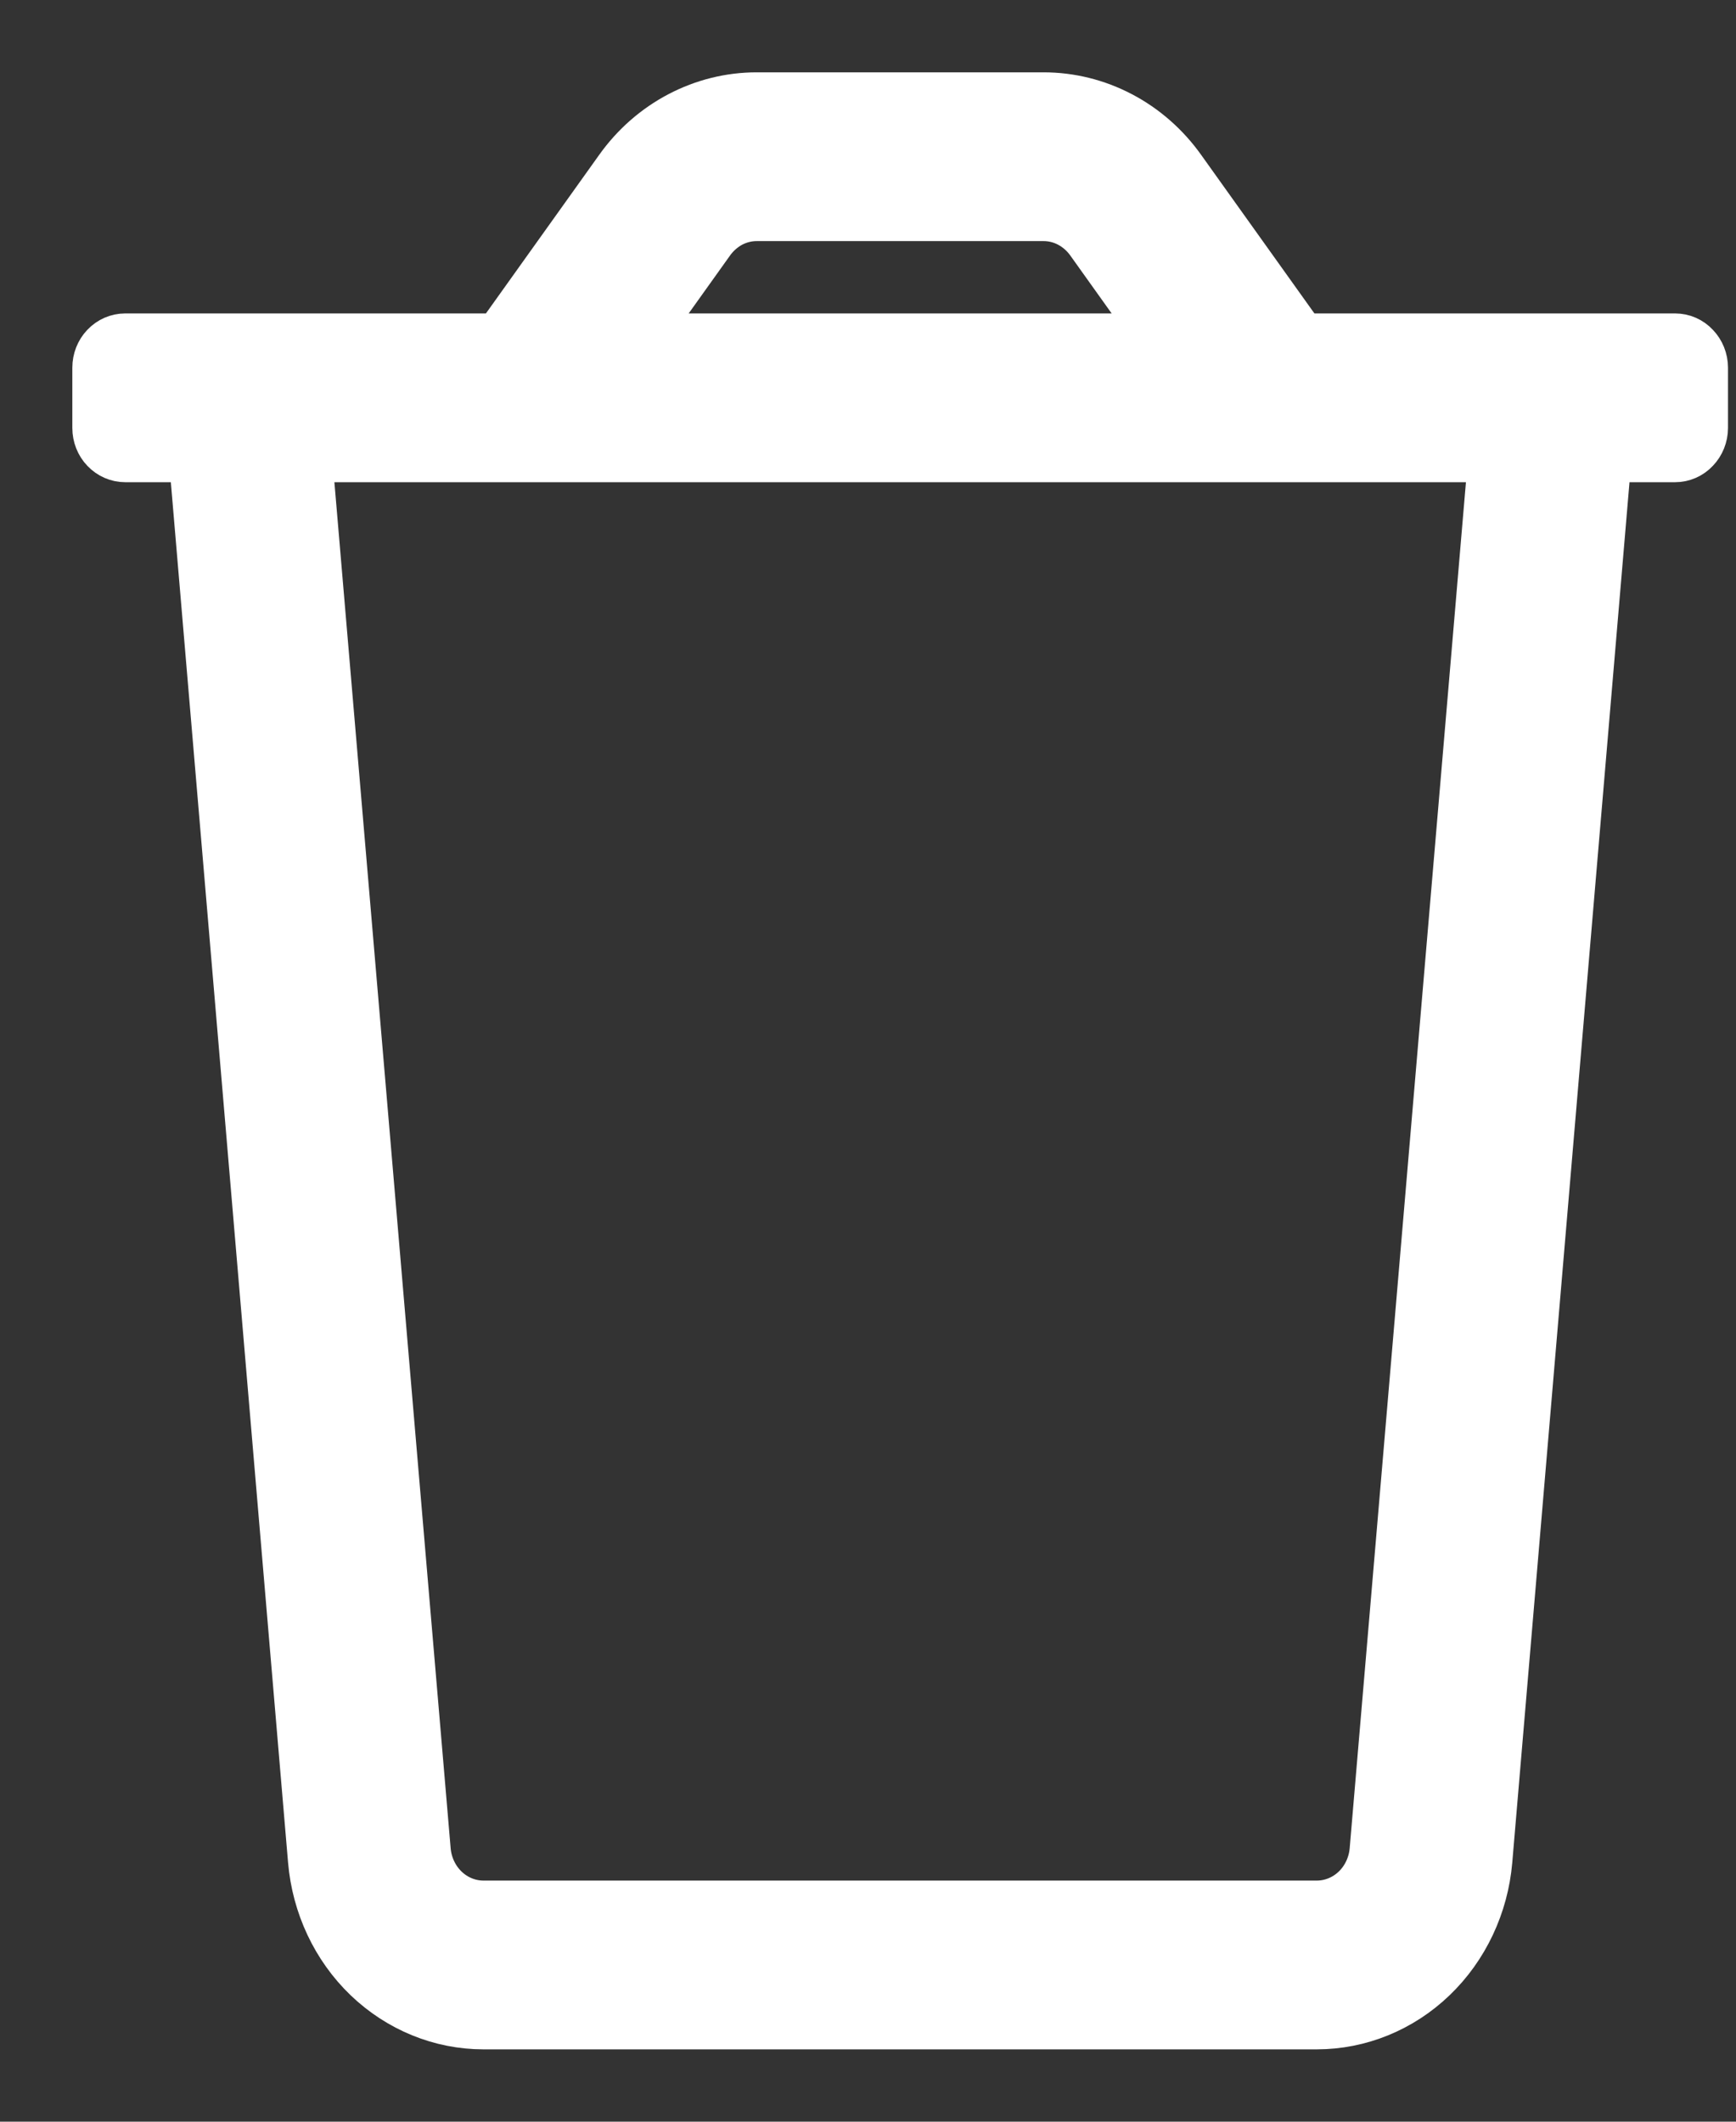 <svg width="18" height="22" viewBox="0 0 18 22" fill="none" xmlns="http://www.w3.org/2000/svg">
<rect x="0" y="0" width="18" height="22" fill="#333333" stroke="none"/>
<path d="M17.369 3.5H13.5L12.25 1.75C12.084 1.517 11.868 1.328 11.62 1.198C11.372 1.068 11.099 1 10.821 1L7.845 1C7.568 1 7.295 1.068 7.047 1.198C6.799 1.328 6.583 1.517 6.417 1.75L5.167 3.5H1.298C1.219 3.5 1.143 3.533 1.087 3.592C1.031 3.65 1 3.73 1 3.812V4.438C1 4.52 1.031 4.6 1.087 4.658C1.143 4.717 1.219 4.75 1.298 4.75H2.001L3.236 19.293C3.276 19.759 3.48 20.193 3.809 20.509C4.139 20.825 4.568 21 5.014 21H13.652C14.098 21 14.528 20.825 14.857 20.509C15.186 20.193 15.391 19.759 15.431 19.293L16.666 4.75H17.369C17.448 4.75 17.524 4.717 17.579 4.658C17.635 4.6 17.667 4.52 17.667 4.438V3.812C17.667 3.73 17.635 3.65 17.579 3.592C17.524 3.533 17.448 3.5 17.369 3.5ZM7.369 2.5C7.425 2.423 7.497 2.36 7.579 2.316C7.662 2.273 7.753 2.25 7.845 2.25H10.821C10.914 2.25 11.005 2.273 11.087 2.316C11.17 2.36 11.242 2.423 11.298 2.5L12.012 3.5H6.655L7.369 2.5ZM14.244 19.18C14.232 19.335 14.164 19.481 14.055 19.586C13.945 19.692 13.801 19.75 13.652 19.75H5.014C4.865 19.75 4.722 19.692 4.612 19.586C4.503 19.481 4.435 19.335 4.423 19.18L3.195 4.75H15.472L14.244 19.18Z" fill="white" stroke="white" stroke-width="0.5"/>
</svg>
